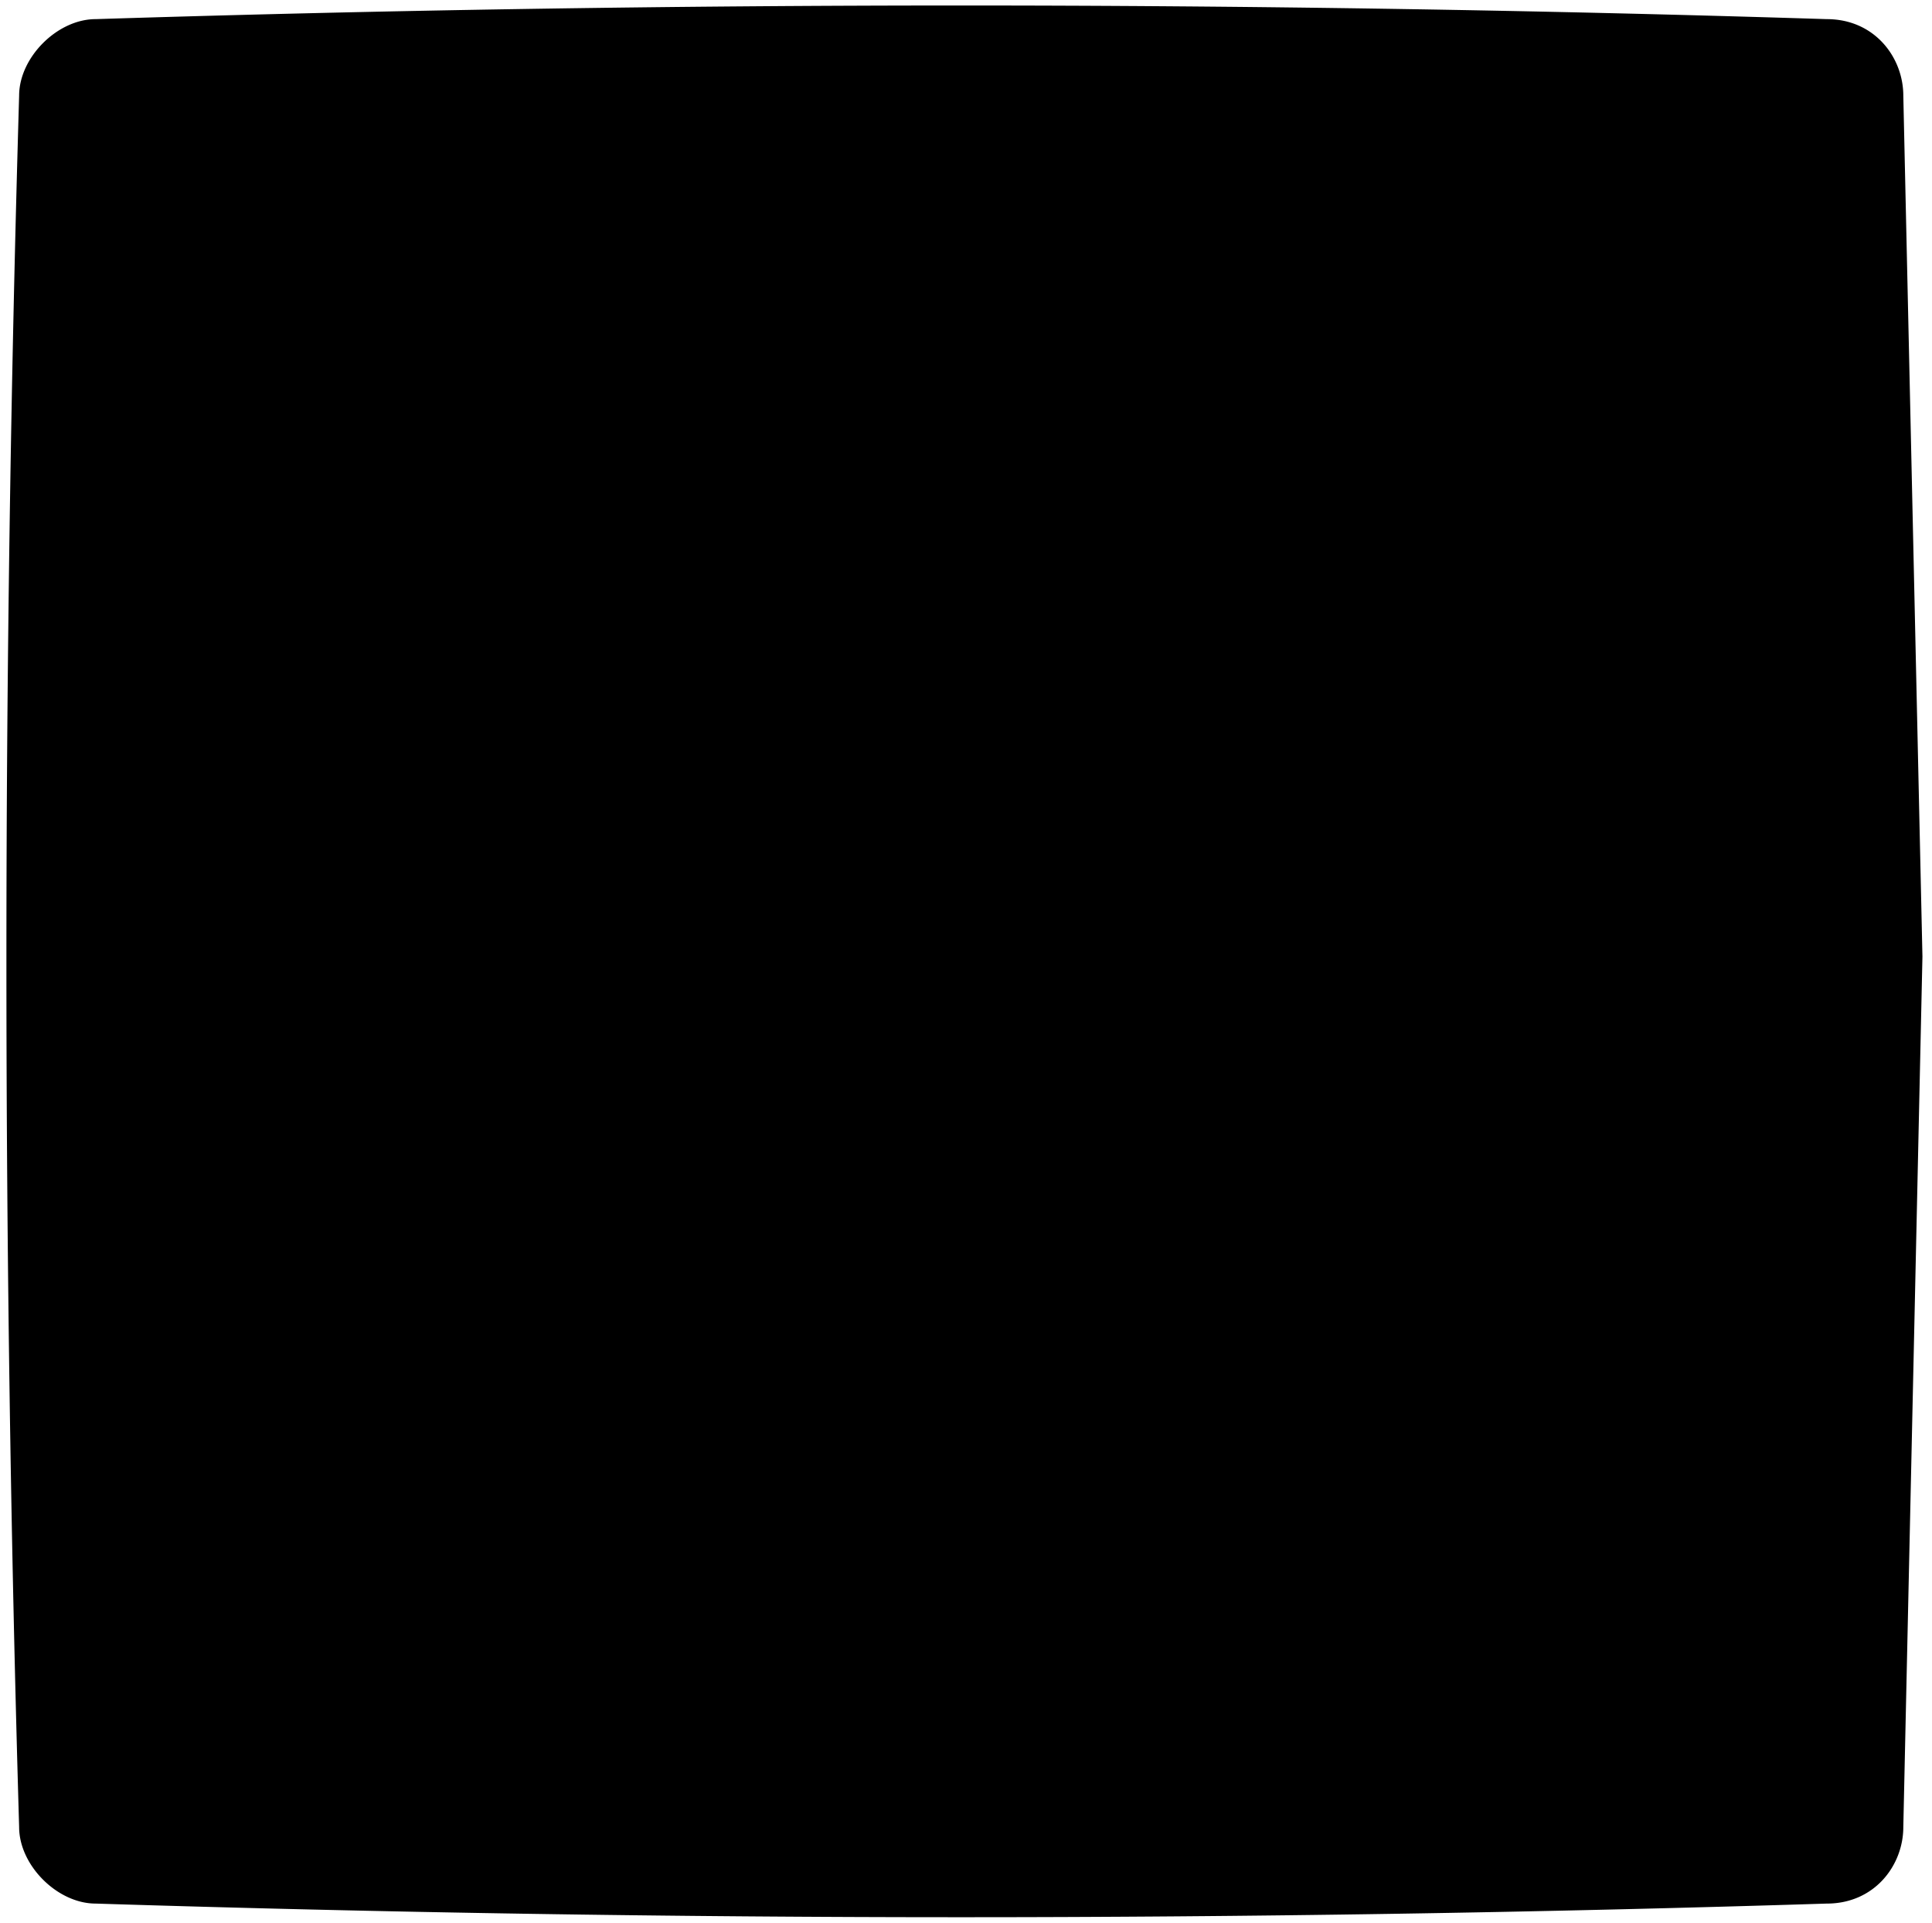<svg xmlns="http://www.w3.org/2000/svg" fill="none" viewBox="0 0 202 201">
  <path fill="#000" d="M2 10c0-4 4-8 8-8a2874 2874 0 0 1 181 0c5 0 8 4 8 8l2 90-2 91c0 4-3 8-8 8a2874 2874 0 0 1-181 0c-4 0-8-4-8-8A3082 3082 0 0 1 2 10Z"/>
</svg>
